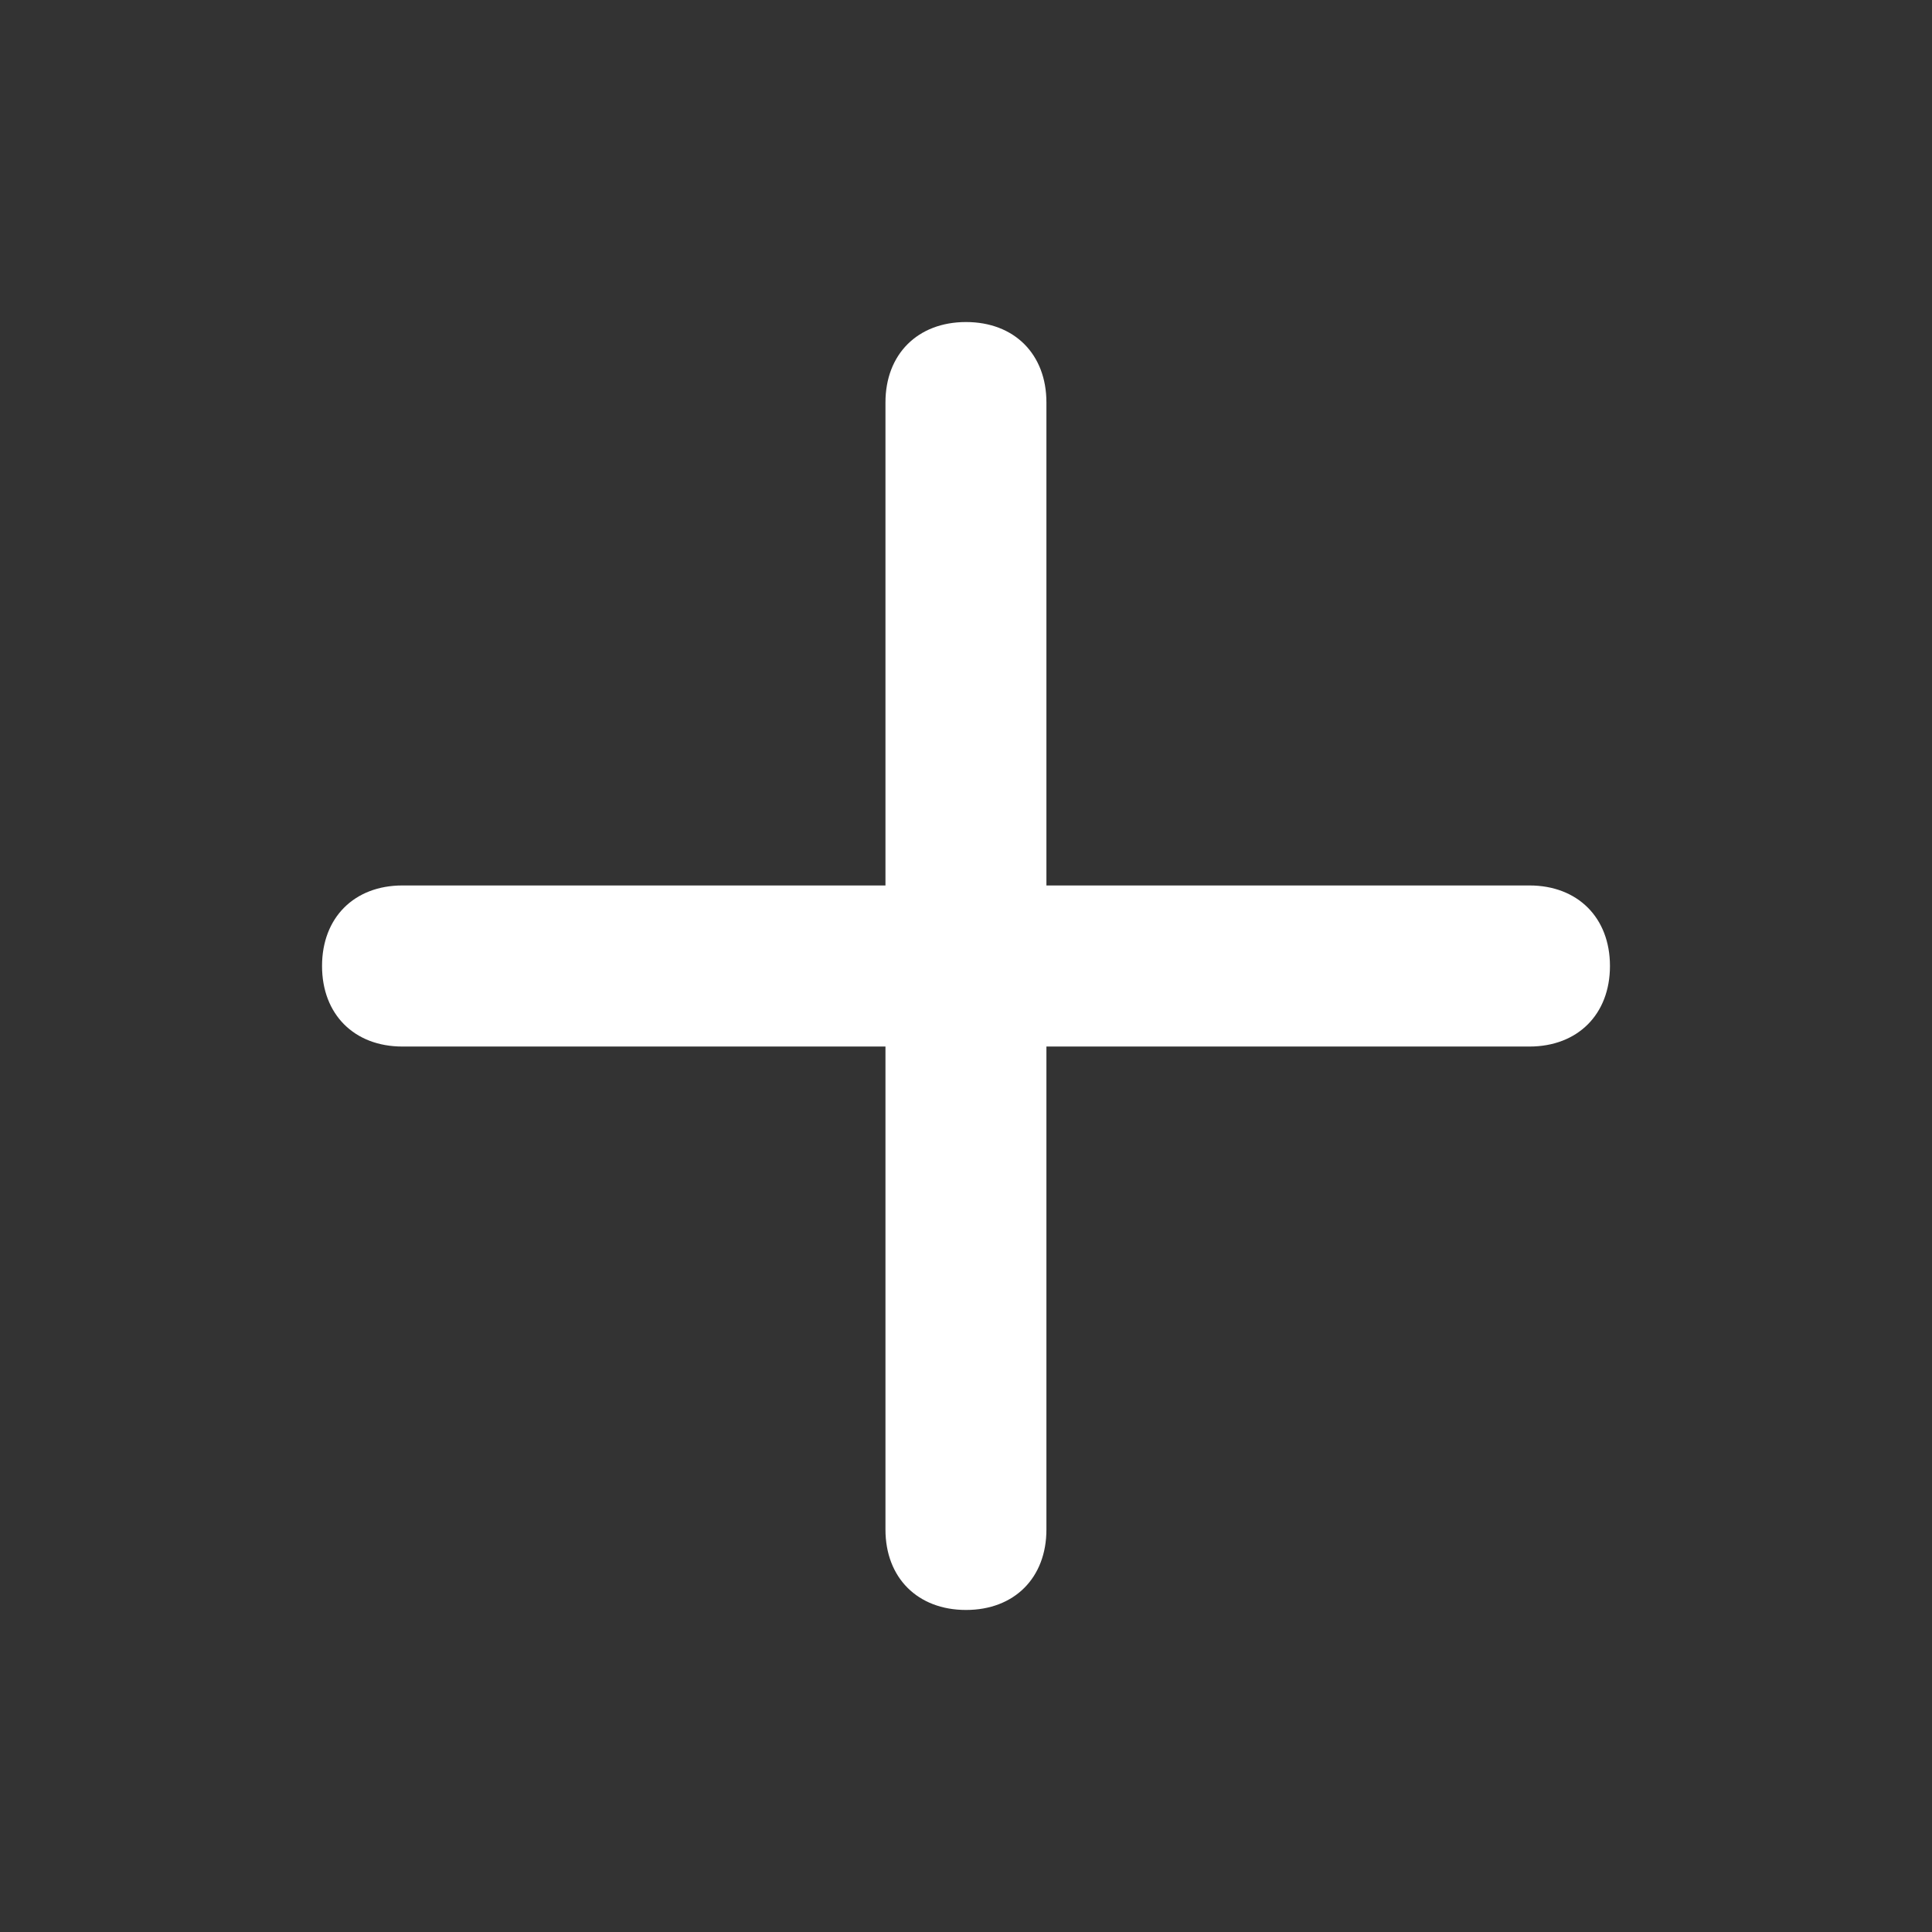 <svg width="16" height="16" viewBox="0 0 16 16" fill="none" xmlns="http://www.w3.org/2000/svg">
<rect x="0" y="0" width="16" height="16" fill="#333333" stroke="none"/>
<path d="M12.666 7.333H8.666V3.333C8.666 2.933 8.4 2.667 8 2.667C7.6 2.667 7.333 2.933 7.333 3.333V7.333H3.333C2.933 7.333 2.667 7.6 2.667 8C2.667 8.4 2.933 8.667 3.333 8.667H7.333V12.667C7.333 13.067 7.6 13.333 8 13.333C8.4 13.333 8.666 13.067 8.666 12.667V8.667H12.666C13.066 8.667 13.333 8.4 13.333 8C13.333 7.6 13.066 7.333 12.666 7.333Z" fill="white"/>
</svg>
